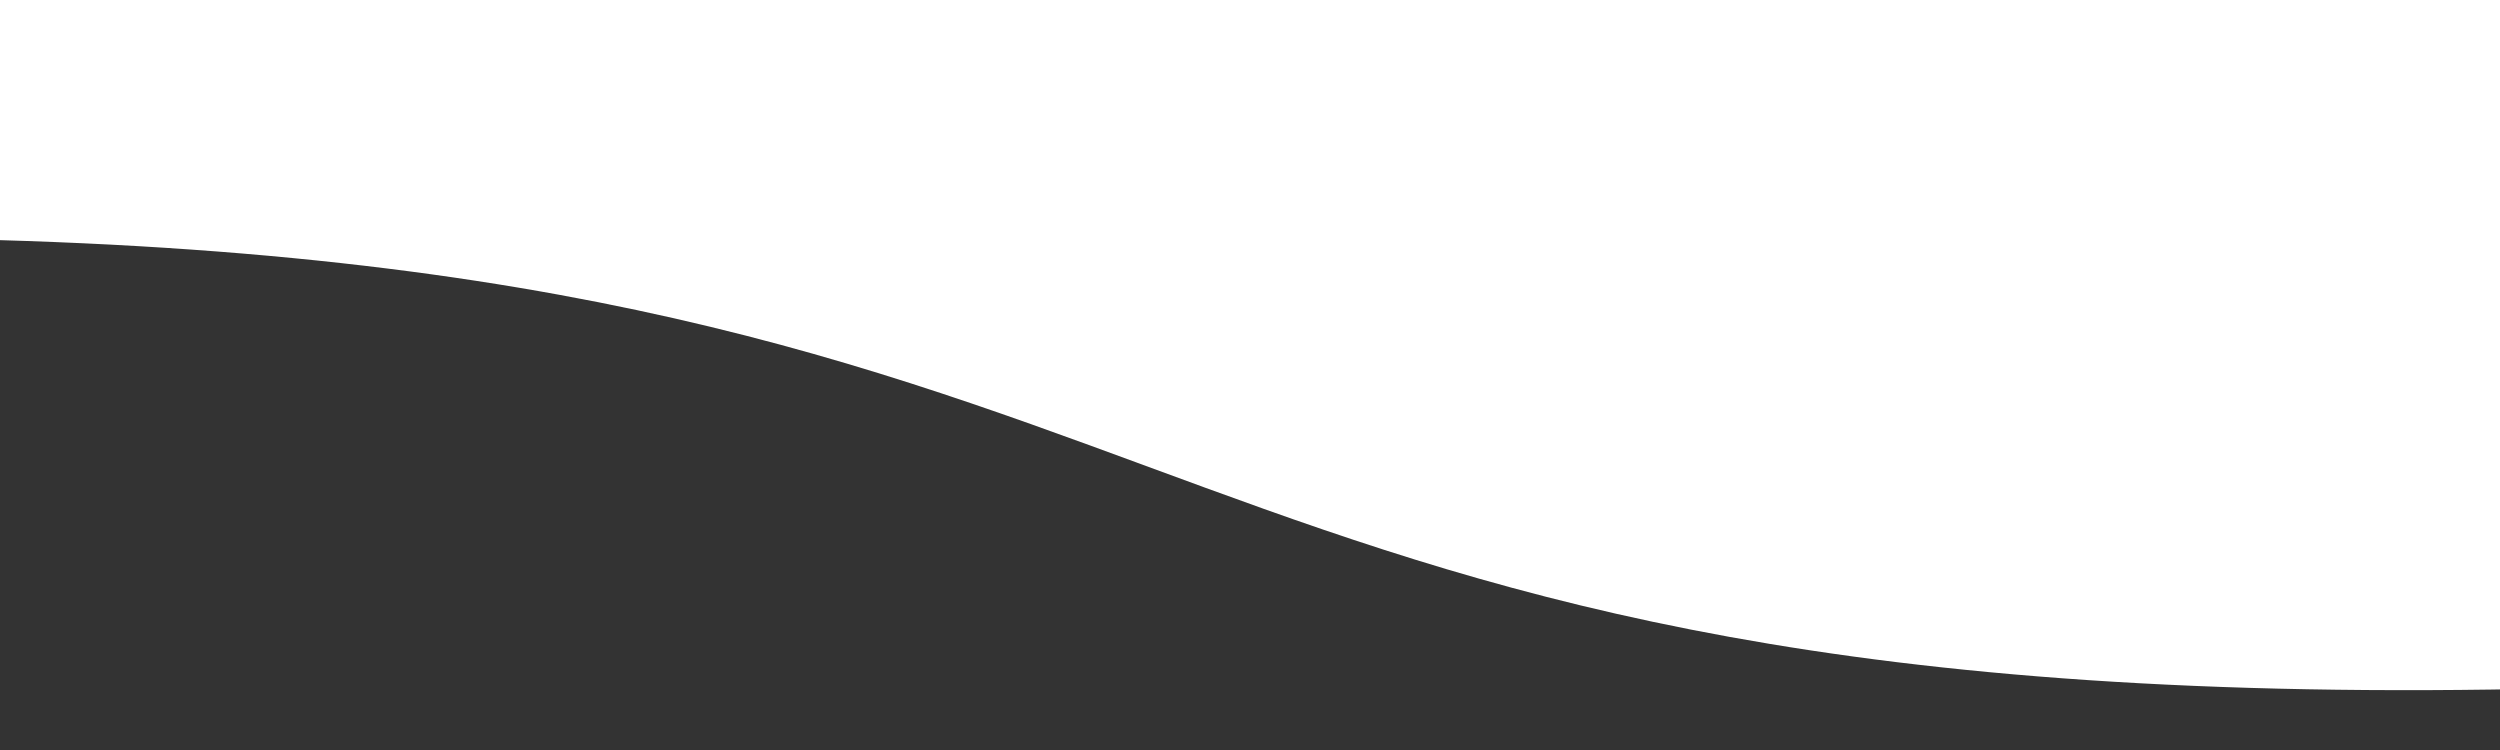 <svg xmlns="http://www.w3.org/2000/svg" viewBox="0 0 500 150">
    <rect x="0" y="0" width="500" height="150" fill="#333333" stroke="none"/>
    <path fill="#fff" fill-opacity="1" d="M-6.49,47.86 C249.15,53.78 225.45,144.56 511.57,137.66 L500.00,0.00 L0.00,0.00 Z"></path>
</svg>